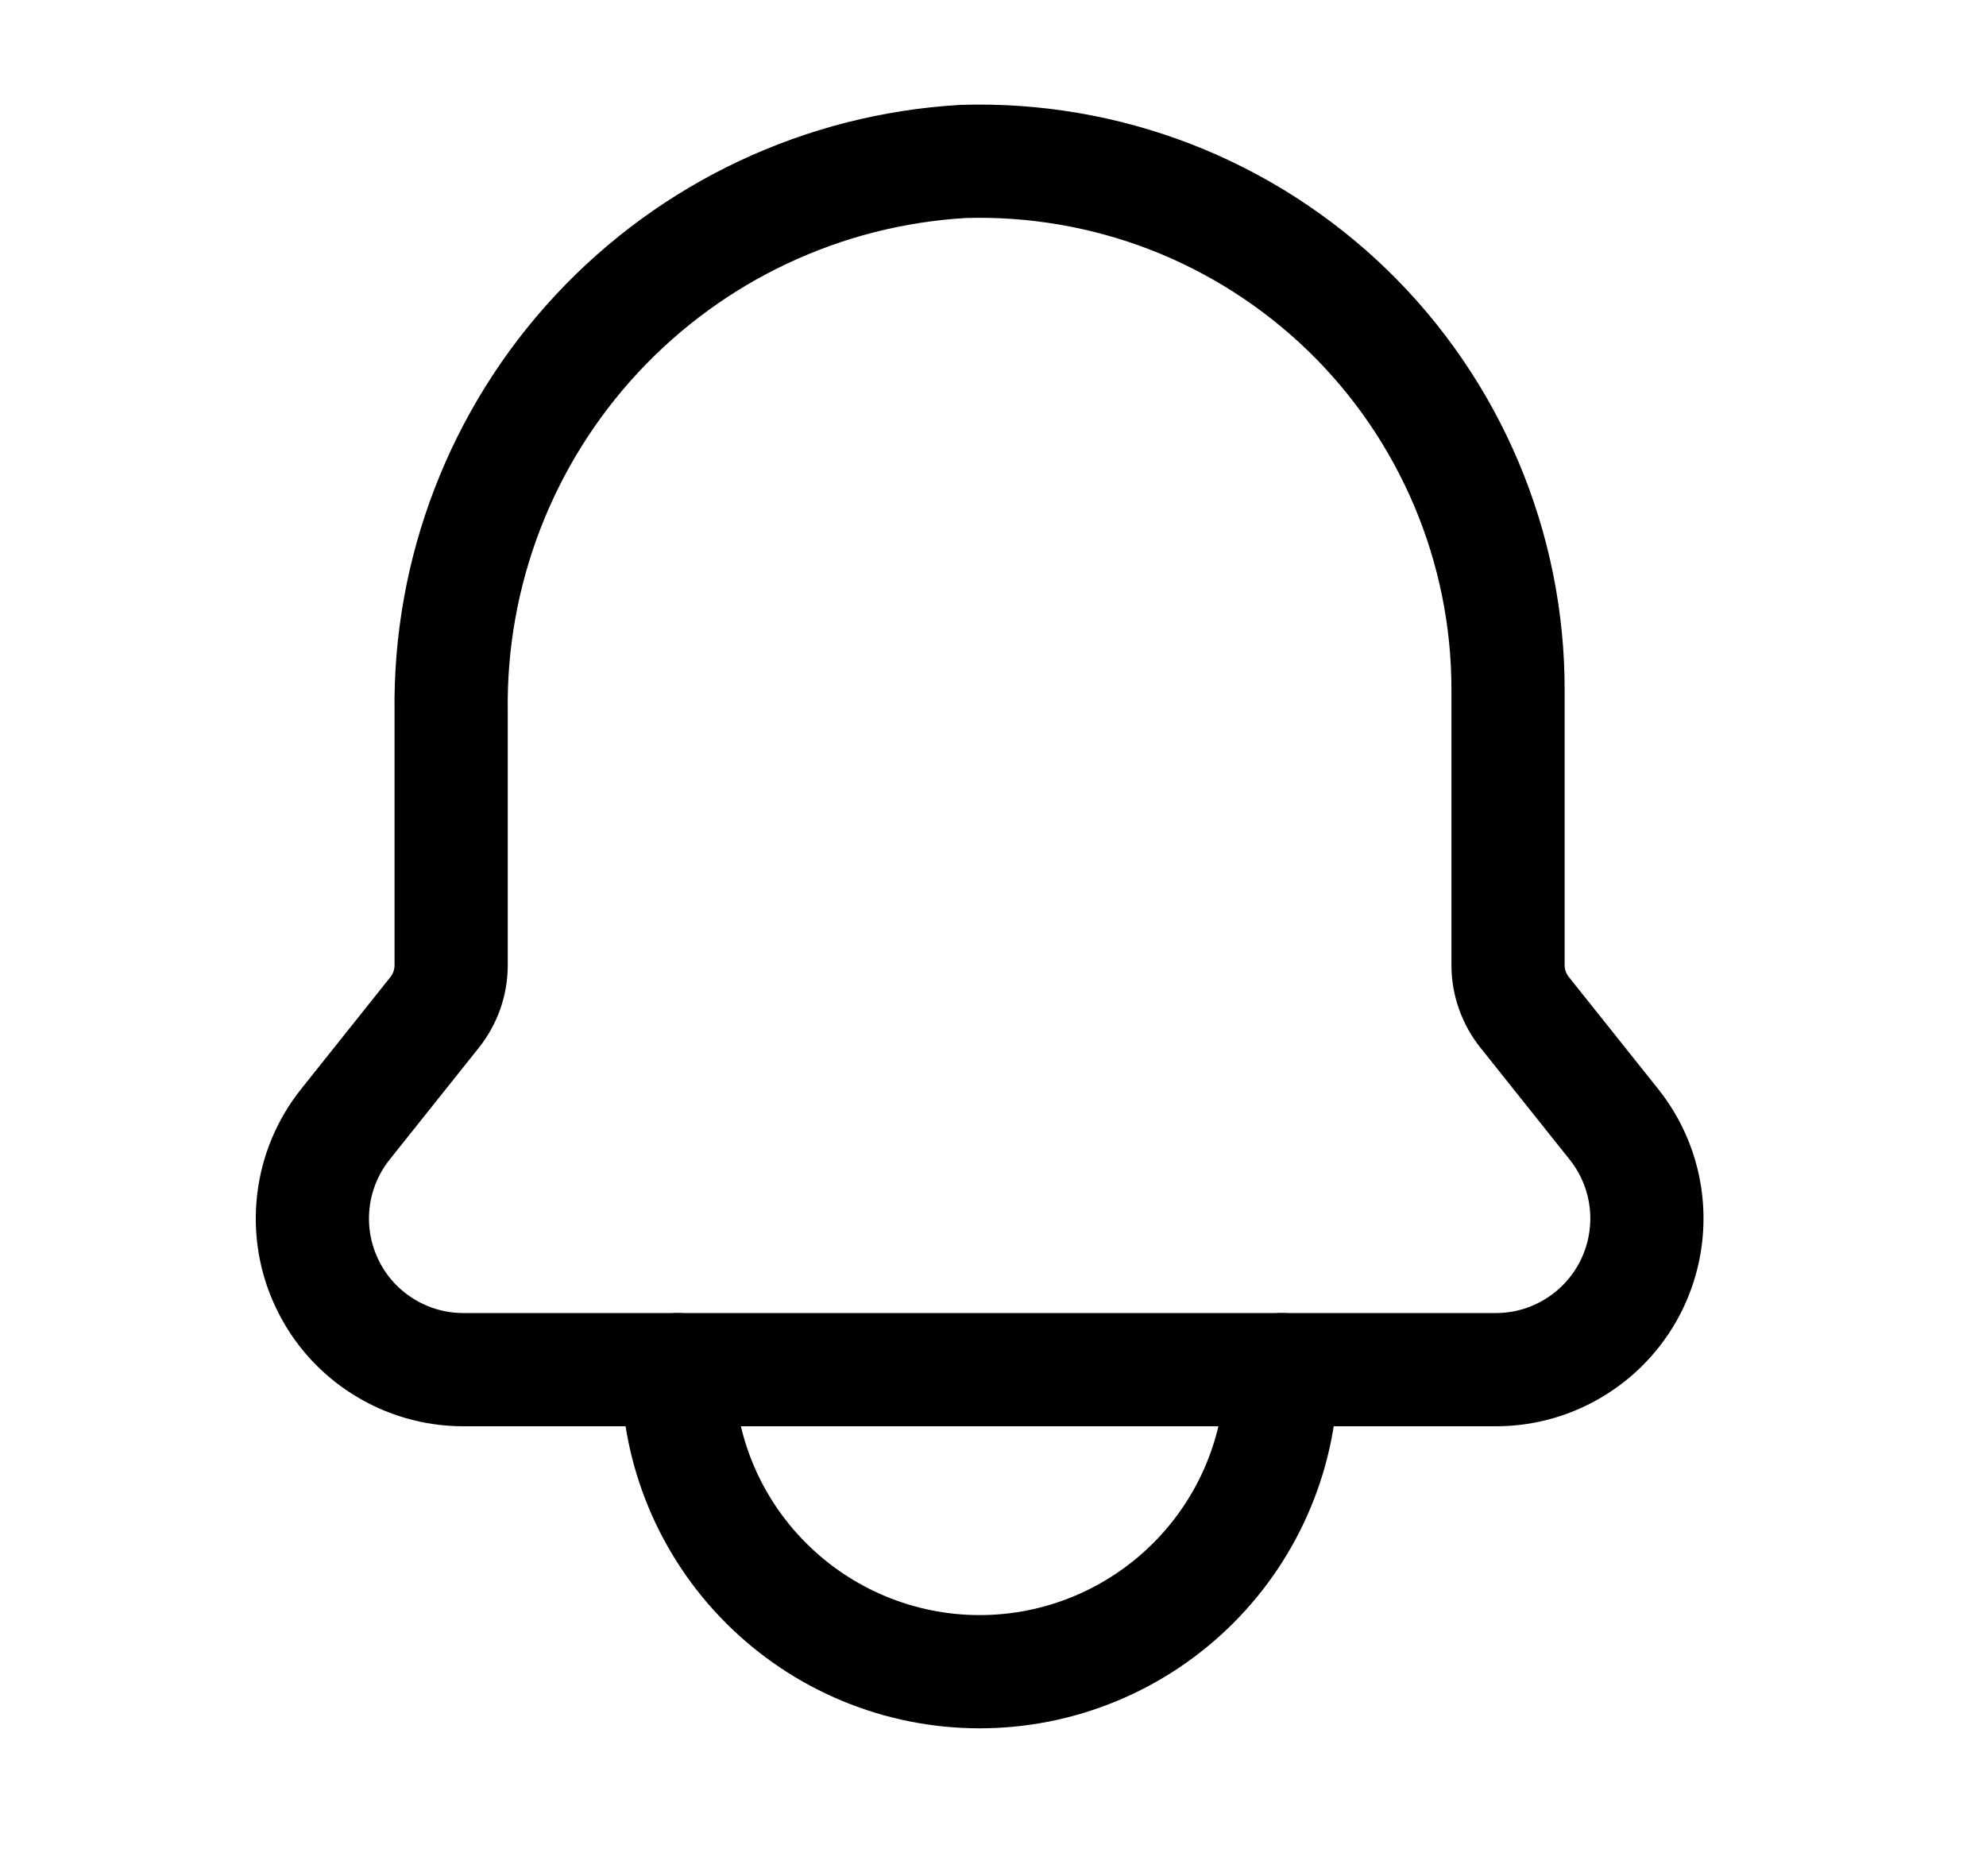 <svg width="18" height="17" viewBox="0 0 18 17" fill="none" xmlns="http://www.w3.org/2000/svg">
<g clip-path="url(#clip0_2_2981)">
<path d="M13.819 9.174L14.627 10.187C14.788 10.388 14.889 10.631 14.918 10.887C14.947 11.143 14.903 11.402 14.792 11.634C14.68 11.867 14.505 12.063 14.287 12.2C14.069 12.338 13.817 12.411 13.559 12.411H4.199C3.941 12.411 3.688 12.338 3.47 12.2C3.252 12.063 3.077 11.867 2.966 11.634C2.854 11.402 2.811 11.143 2.84 10.887C2.869 10.631 2.97 10.388 3.131 10.187L3.939 9.174C4.035 9.054 4.088 8.904 4.089 8.75V6.451C4.071 5.182 4.544 3.955 5.408 3.026C6.272 2.097 7.461 1.537 8.728 1.463C9.37 1.443 10.009 1.552 10.607 1.783C11.206 2.015 11.752 2.365 12.213 2.811C12.674 3.258 13.04 3.793 13.29 4.384C13.54 4.975 13.669 5.611 13.668 6.253V8.75C13.669 8.904 13.723 9.054 13.819 9.174V9.174Z" stroke="black" stroke-width="1.026" stroke-linecap="round" stroke-linejoin="round"/>
<path d="M11.616 12.411C11.616 13.137 11.328 13.833 10.814 14.346C10.301 14.859 9.605 15.148 8.879 15.148C8.153 15.148 7.457 14.859 6.944 14.346C6.43 13.833 6.142 13.137 6.142 12.411" stroke="black" stroke-width="1.026" stroke-linecap="round" stroke-linejoin="round"/>
</g>
<defs>
<clipPath id="clip0_2_2981">
<rect width="16.422" height="16.422" fill="white" transform="translate(0.668 0.094)"/>
</clipPath>
</defs>
</svg>
